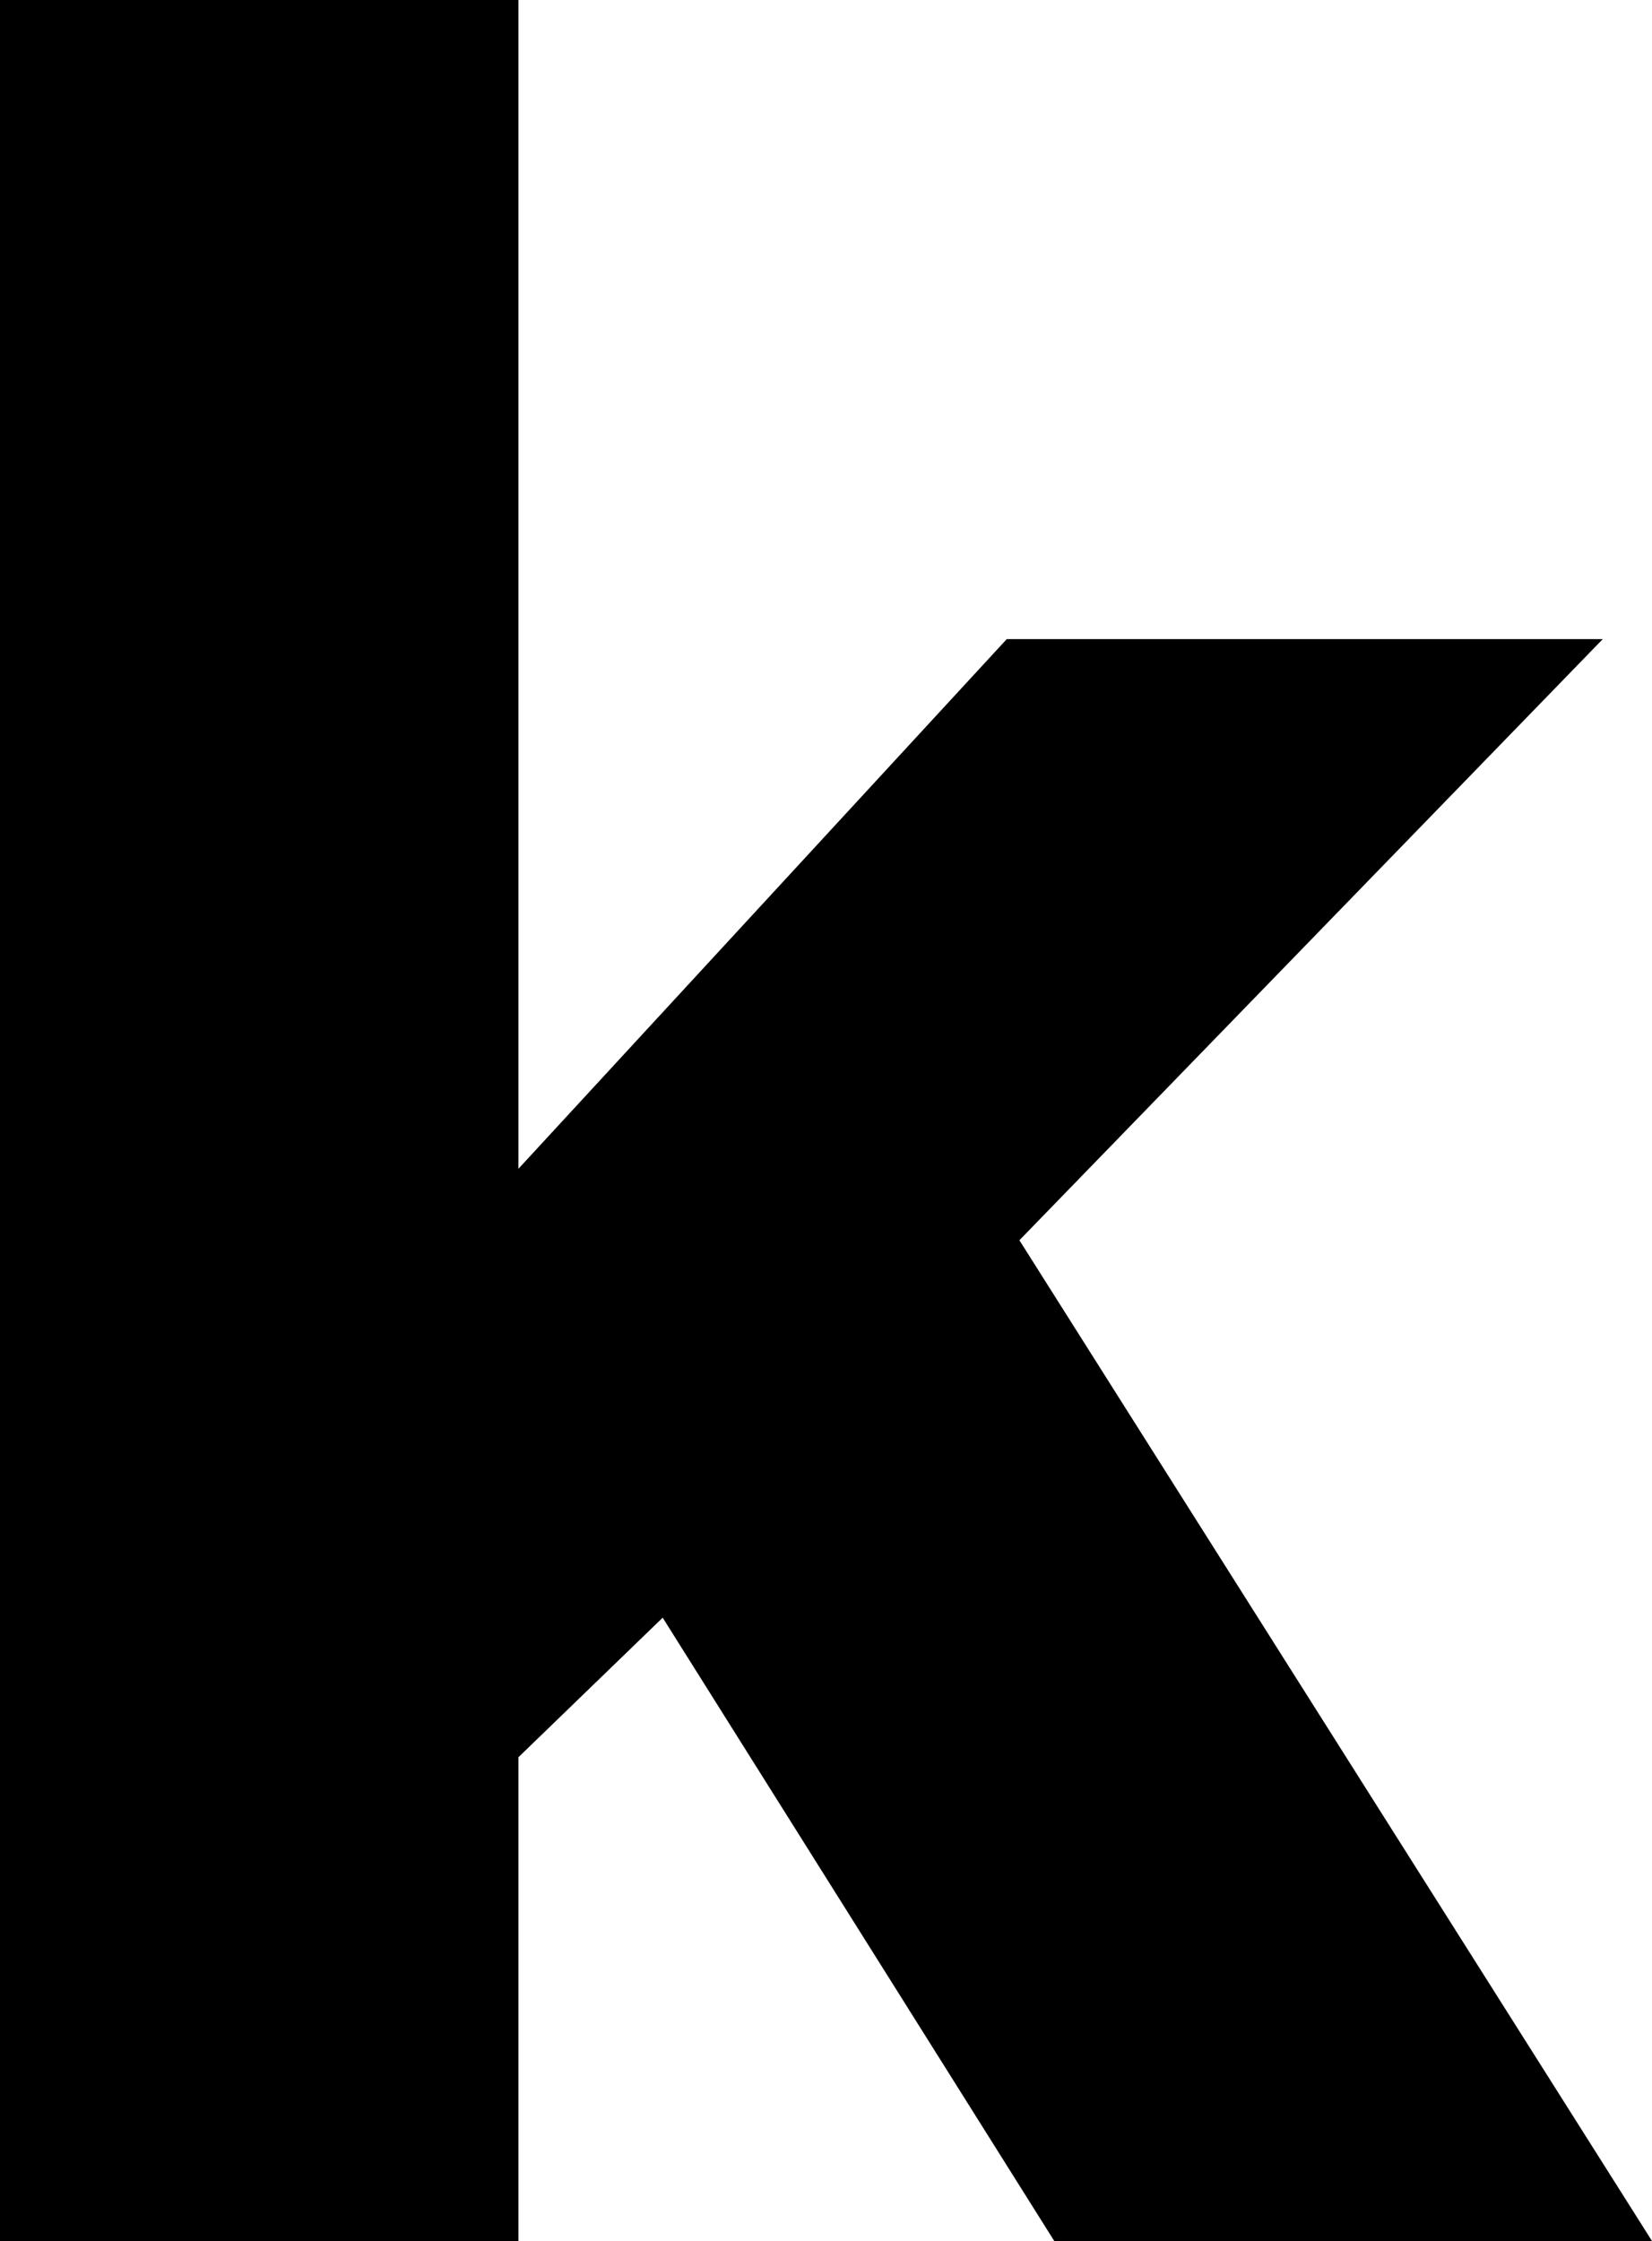 <svg width="15.264" height="20.698" viewBox="1.714 -41.396 15.264 20.698" xmlns="http://www.w3.org/2000/svg"><path d="M1.714 -20.698L1.714 -41.396L6.504 -41.396L6.504 -30.601L11.016 -35.493L16.523 -35.493L11.133 -29.941L16.978 -20.698L11.455 -20.698L7.837 -26.455L6.504 -25.166L6.504 -20.698ZM1.714 -20.698"></path></svg>